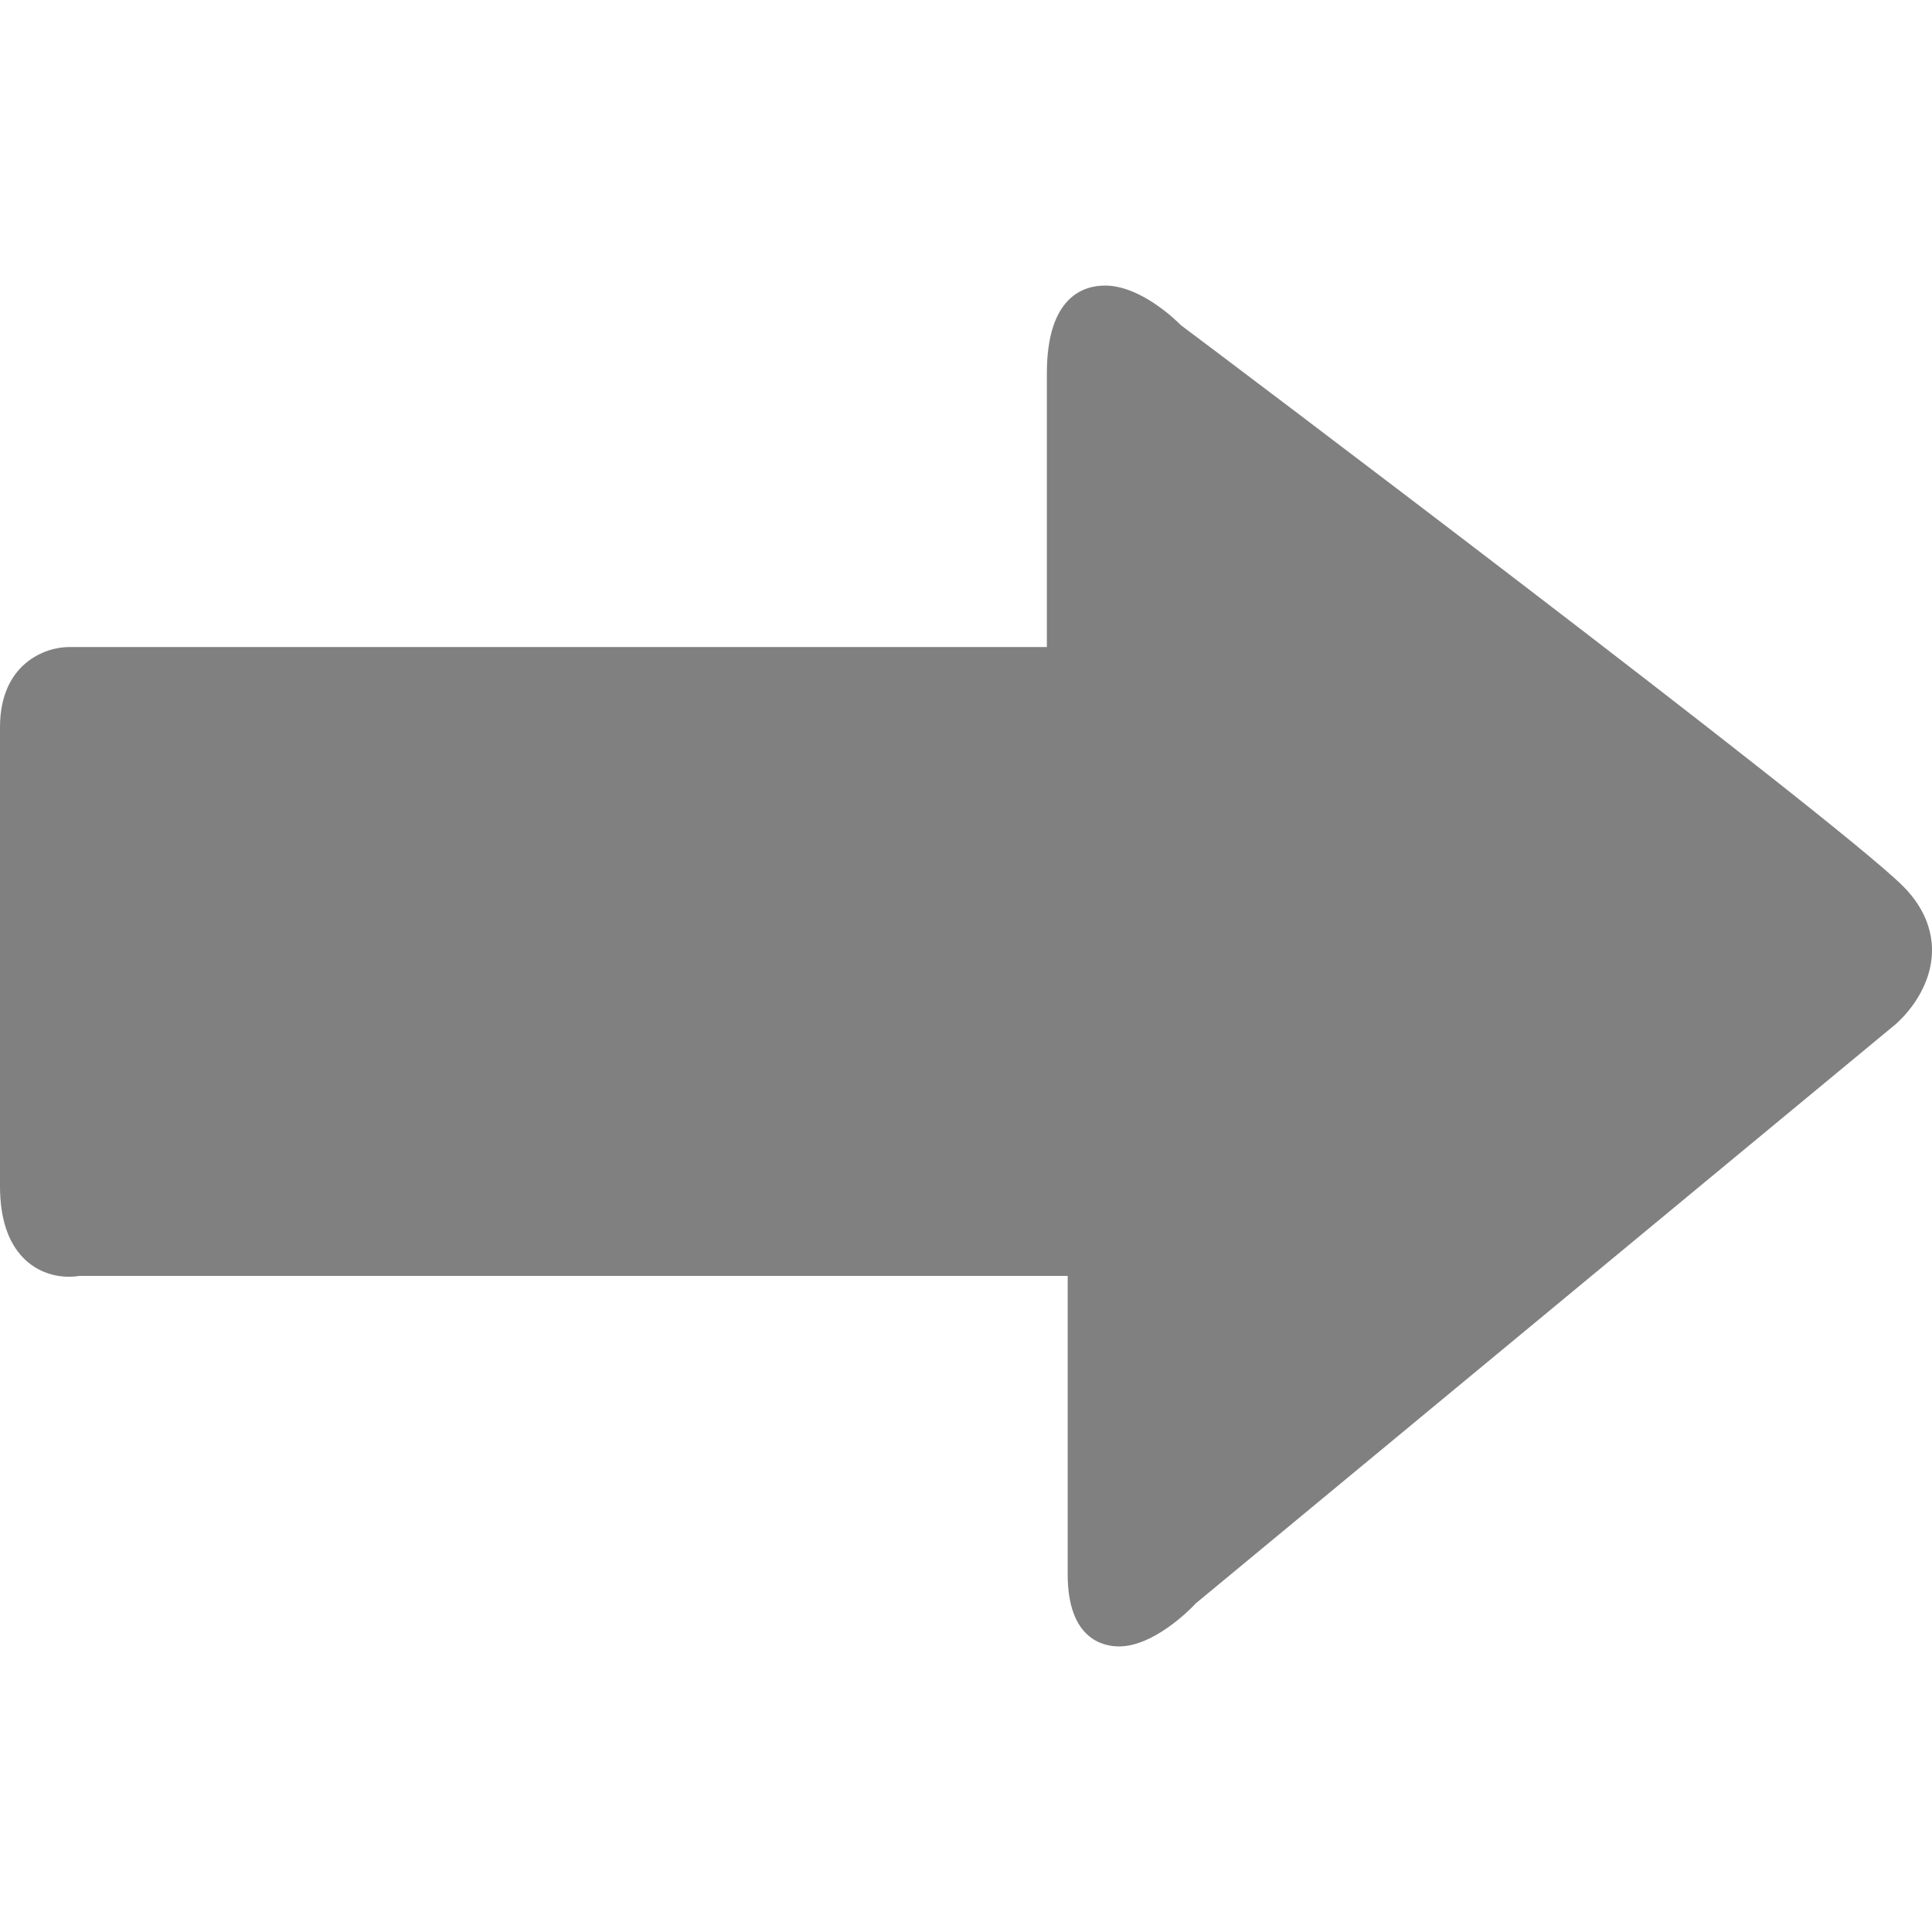 <?xml version="1.0" encoding="iso-8859-1"?>
<!-- Generator: Adobe Illustrator 16.0.0, SVG Export Plug-In . SVG Version: 6.00 Build 0)  -->
<!DOCTYPE svg PUBLIC "-//W3C//DTD SVG 1.1//EN" "http://www.w3.org/Graphics/SVG/1.1/DTD/svg11.dtd">
<svg version="1.1" id="Capa_1" xmlns="http://www.w3.org/2000/svg" xmlns:xlink="http://www.w3.org/1999/xlink" x="0px" y="0px"
	 width="348.728px" height="348.728px" viewBox="0 0 348.728 348.728" style="enable-background:new 0 0 348.728 348.728;"
	 xml:space="preserve" fill="gray">
<g>
	<g>
		<g>
			<g>
				<path d="M201.977,297.183c-2.786,0-9.259-1.261-9.259-13v-53.882H14.388c-0.493,0.078-1.156,0.15-1.937,0.15
					c-3.173,0-6.101-1.201-8.245-3.404C1.415,224.195,0,219.835,0,214.094v-82.82c0-11.458,8.122-14.48,12.421-14.48h176.538V67.41
					c0-13.805,6.569-15.865,10.496-15.865c6.281,0,12.538,5.972,13.727,7.176c4.294,3.167,117.851,88.778,130.328,101.244
					c4.528,4.537,5.333,9.101,5.206,12.124c-0.3,7.274-5.908,12.223-6.539,12.775l-126.305,104.52
					C214.486,290.884,208.073,297.183,201.977,297.183z"/>
			</g>
		</g>
	</g>
</g>
<g>
</g>
<g>
</g>
<g>
</g>
<g>
</g>
<g>
</g>
<g>
</g>
<g>
</g>
<g>
</g>
<g>
</g>
<g>
</g>
<g>
</g>
<g>
</g>
<g>
</g>
<g>
</g>
<g>
</g>
</svg>
